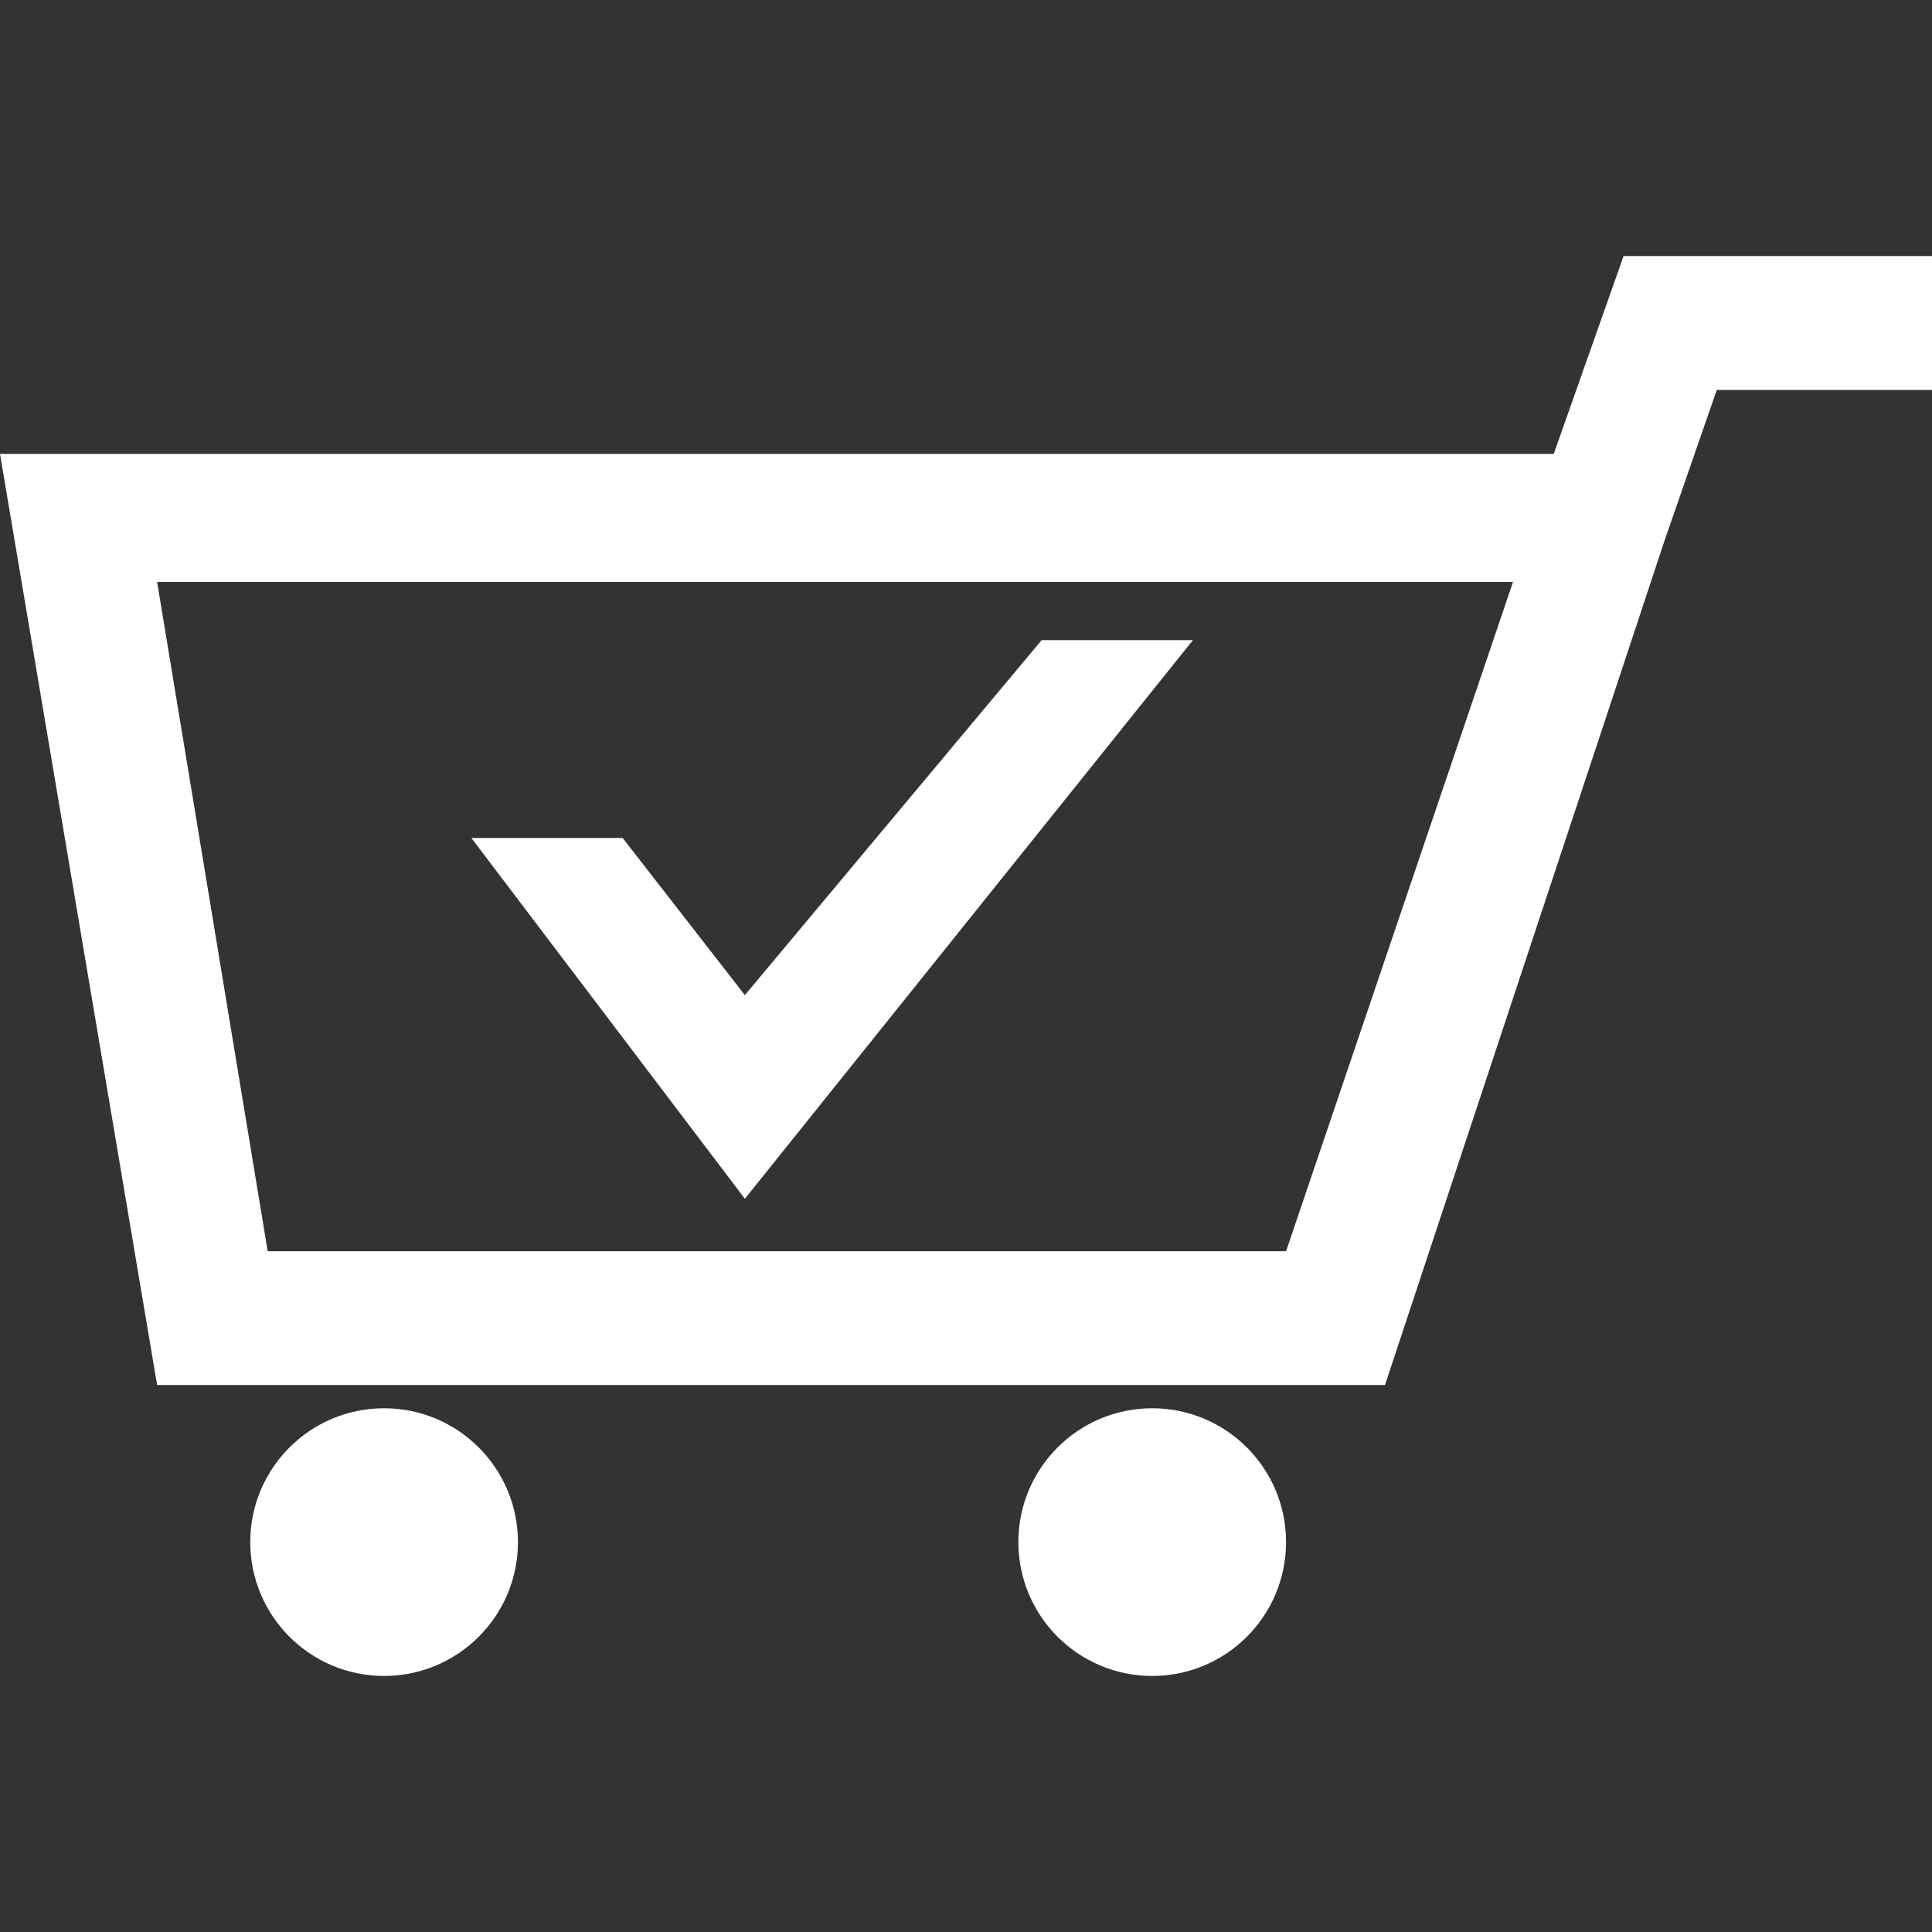 <?xml version="1.0" encoding="iso-8859-1"?>
<!-- Generator: Adobe Illustrator 16.0.0, SVG Export Plug-In . SVG Version: 6.00 Build 0)  -->
<!DOCTYPE svg PUBLIC "-//W3C//DTD SVG 1.1//EN" "http://www.w3.org/Graphics/SVG/1.1/DTD/svg11.dtd">
<svg xmlns="http://www.w3.org/2000/svg" xmlns:xlink="http://www.w3.org/1999/xlink" version="1.1" id="Capa_1" x="0px" y="0px" width="512px" height="512px" viewBox="0 0 74.368 74.368" style="enable-background:new 0 0 74.368 74.368;" xml:space="preserve">
<rect x="0" y="0" width="74.368" height="74.368" fill="#333333" stroke="none"/>
<g>
	<g>
		<path d="M62.496,9.856l-2.688,7.616H0l6.048,35.84h47.265l10.752-32.48l2.018-5.822h8.286V9.857L62.496,9.856L62.496,9.856z     M49.504,48.163h-39.2L6.048,22.4H58.24L49.504,48.163z" fill="#FFFFFF"/>
		<circle cx="14.785" cy="59.36" r="5.152" fill="#FFFFFF"/>
		<circle cx="44.352" cy="59.36" r="5.152" fill="#FFFFFF"/>
		<polygon points="45.92,24.64 40.096,24.64 28.672,38.305 23.968,32.256 18.144,32.256 28.672,46.144   " fill="#FFFFFF"/>
	</g>
</g>
<g>
</g>
<g>
</g>
<g>
</g>
<g>
</g>
<g>
</g>
<g>
</g>
<g>
</g>
<g>
</g>
<g>
</g>
<g>
</g>
<g>
</g>
<g>
</g>
<g>
</g>
<g>
</g>
<g>
</g>
</svg>

